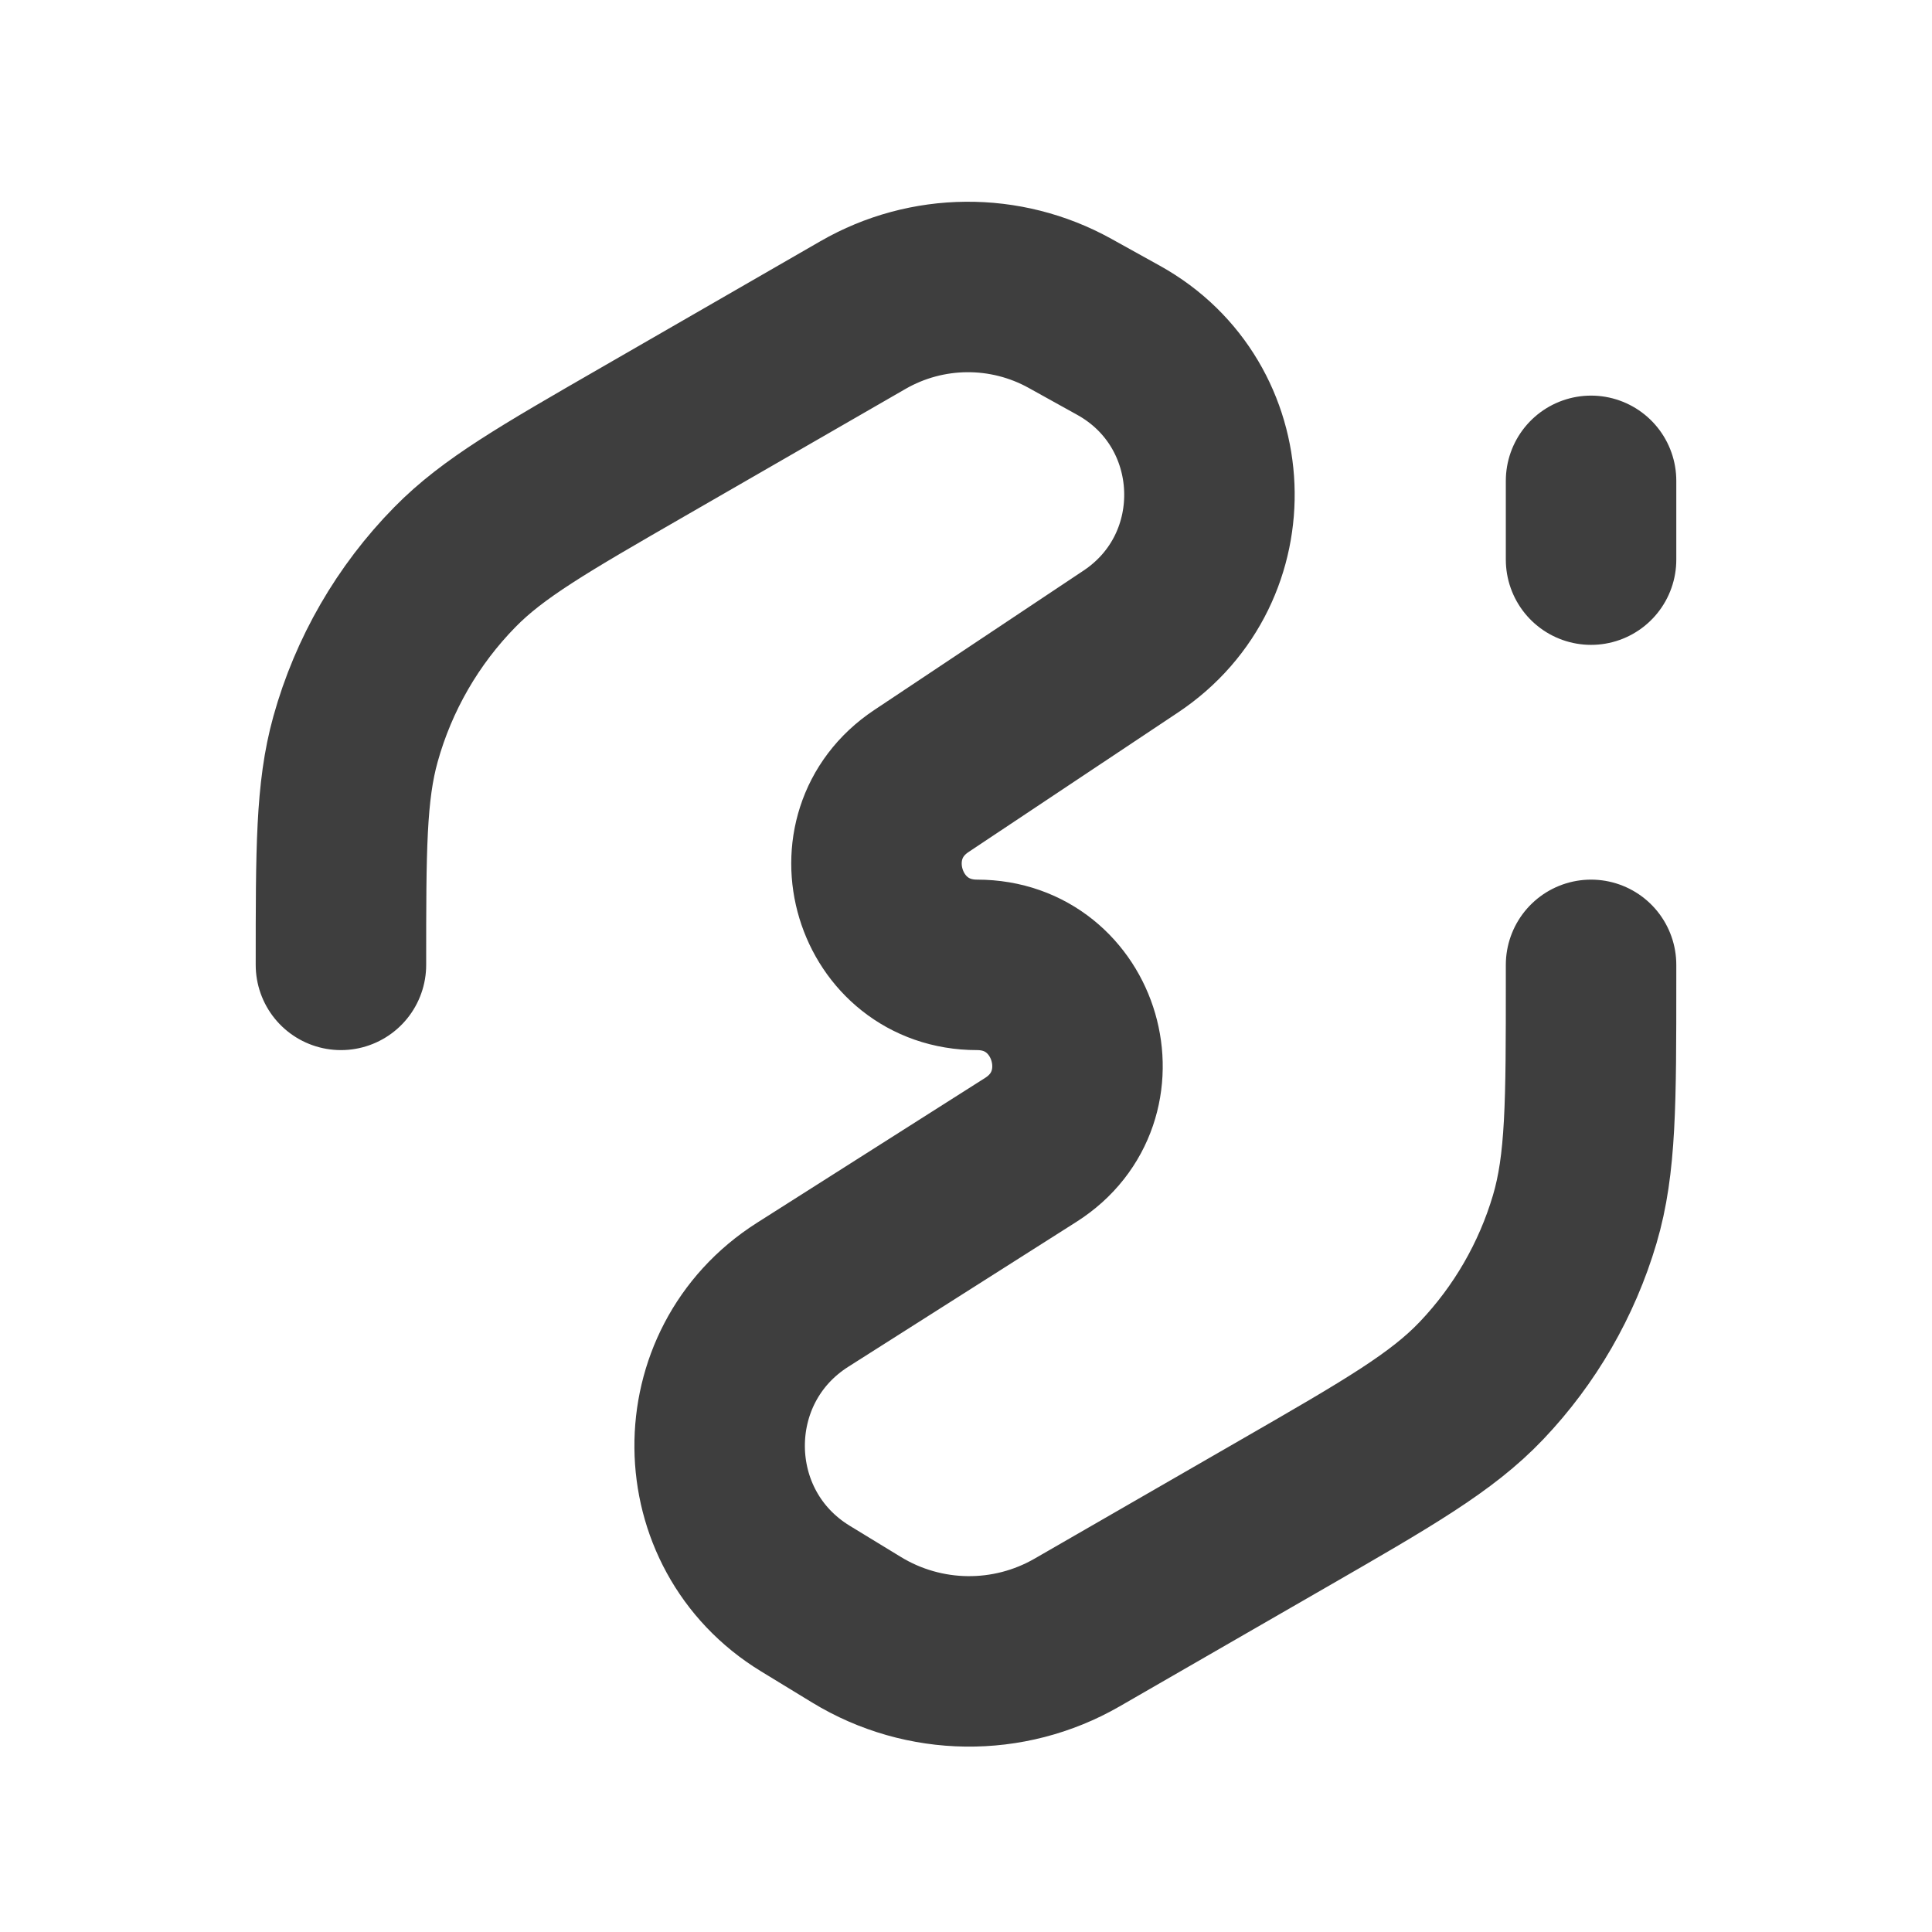 <svg width="68" height="68" viewBox="0 0 68 68" fill="none" xmlns="http://www.w3.org/2000/svg">
<path d="M56 33.96V34.502C56 38.815 56 40.971 55.425 42.916C54.796 45.041 53.672 46.986 52.144 48.592C50.747 50.061 48.879 51.138 45.142 53.291L37.91 57.459C35.499 58.848 32.523 58.811 30.147 57.362L28.347 56.264C24.366 53.835 24.313 48.072 28.25 45.572L36.28 40.472C39.264 38.577 37.921 33.96 34.387 33.96V33.96C30.892 33.96 29.521 29.427 32.429 27.49L39.801 22.579C43.673 19.999 43.439 14.234 39.369 11.977L37.66 11.029C35.389 9.77 32.624 9.793 30.374 11.089L22.641 15.546C19.116 17.577 17.353 18.593 16.013 19.957C14.352 21.647 13.148 23.732 12.513 26.014C12 27.856 12 29.891 12 33.96V33.96M56 16.924V19.697" stroke="#3E3E3E" stroke-width="6" stroke-linecap="round" stroke-linejoin="round"/>
</svg>
